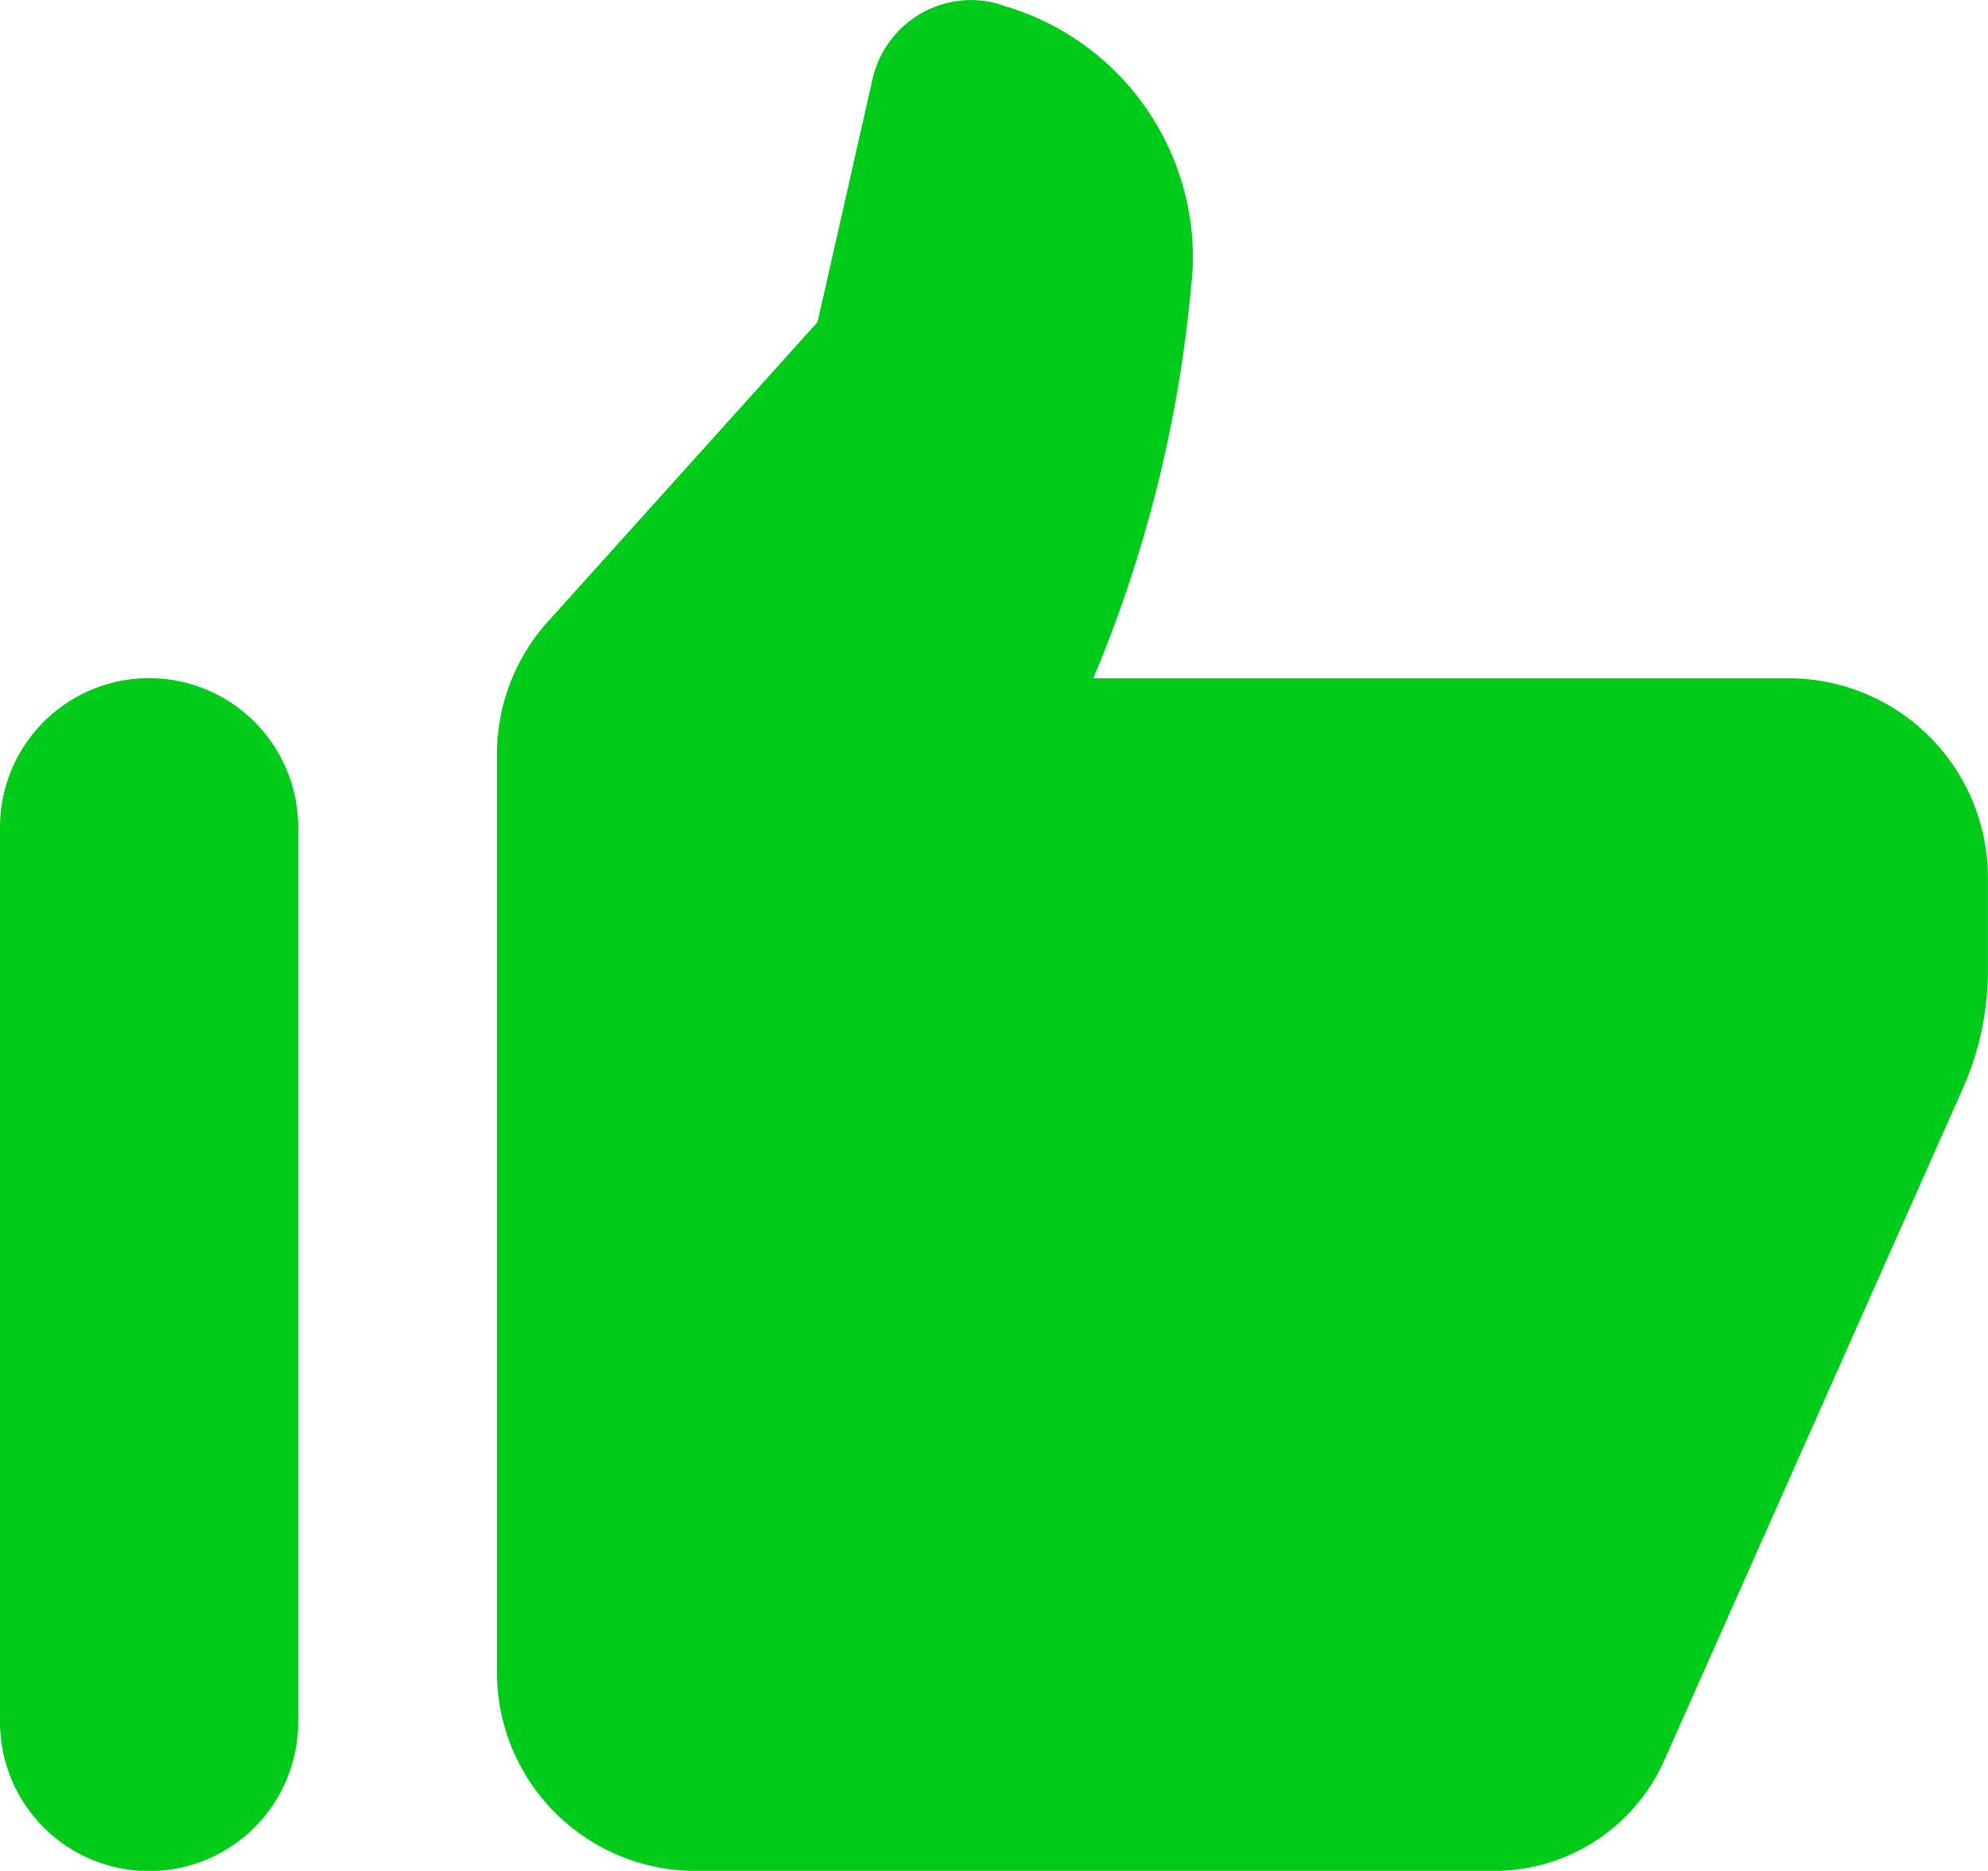 <svg xmlns="http://www.w3.org/2000/svg" width="24.439" height="23" viewBox="0 0 24.439 23">
  <path id="icons8_facebook_like" d="M13.826,2.183a1.246,1.246,0,0,0-1.1.967L12.05,6.137,8.737,9.817a2.441,2.441,0,0,0-.628,1.635V22.734a2.443,2.443,0,0,0,2.444,2.444h9.814a2.29,2.29,0,0,0,2.093-1.36l3.668-8.255a3.566,3.566,0,0,0,.31-1.453v-1.15a2.451,2.451,0,0,0-2.444-2.444H15.441a16.266,16.266,0,0,0,1.222-5.055,3.226,3.226,0,0,0-2.313-3.21A1.211,1.211,0,0,0,13.826,2.183ZM3.833,10.514A1.834,1.834,0,0,0,2,12.347v11a1.833,1.833,0,0,0,3.666,0v-11A1.834,1.834,0,0,0,3.833,10.514Z" transform="translate(-2 -2.177)" fill="#00ca1a"/>
</svg>
